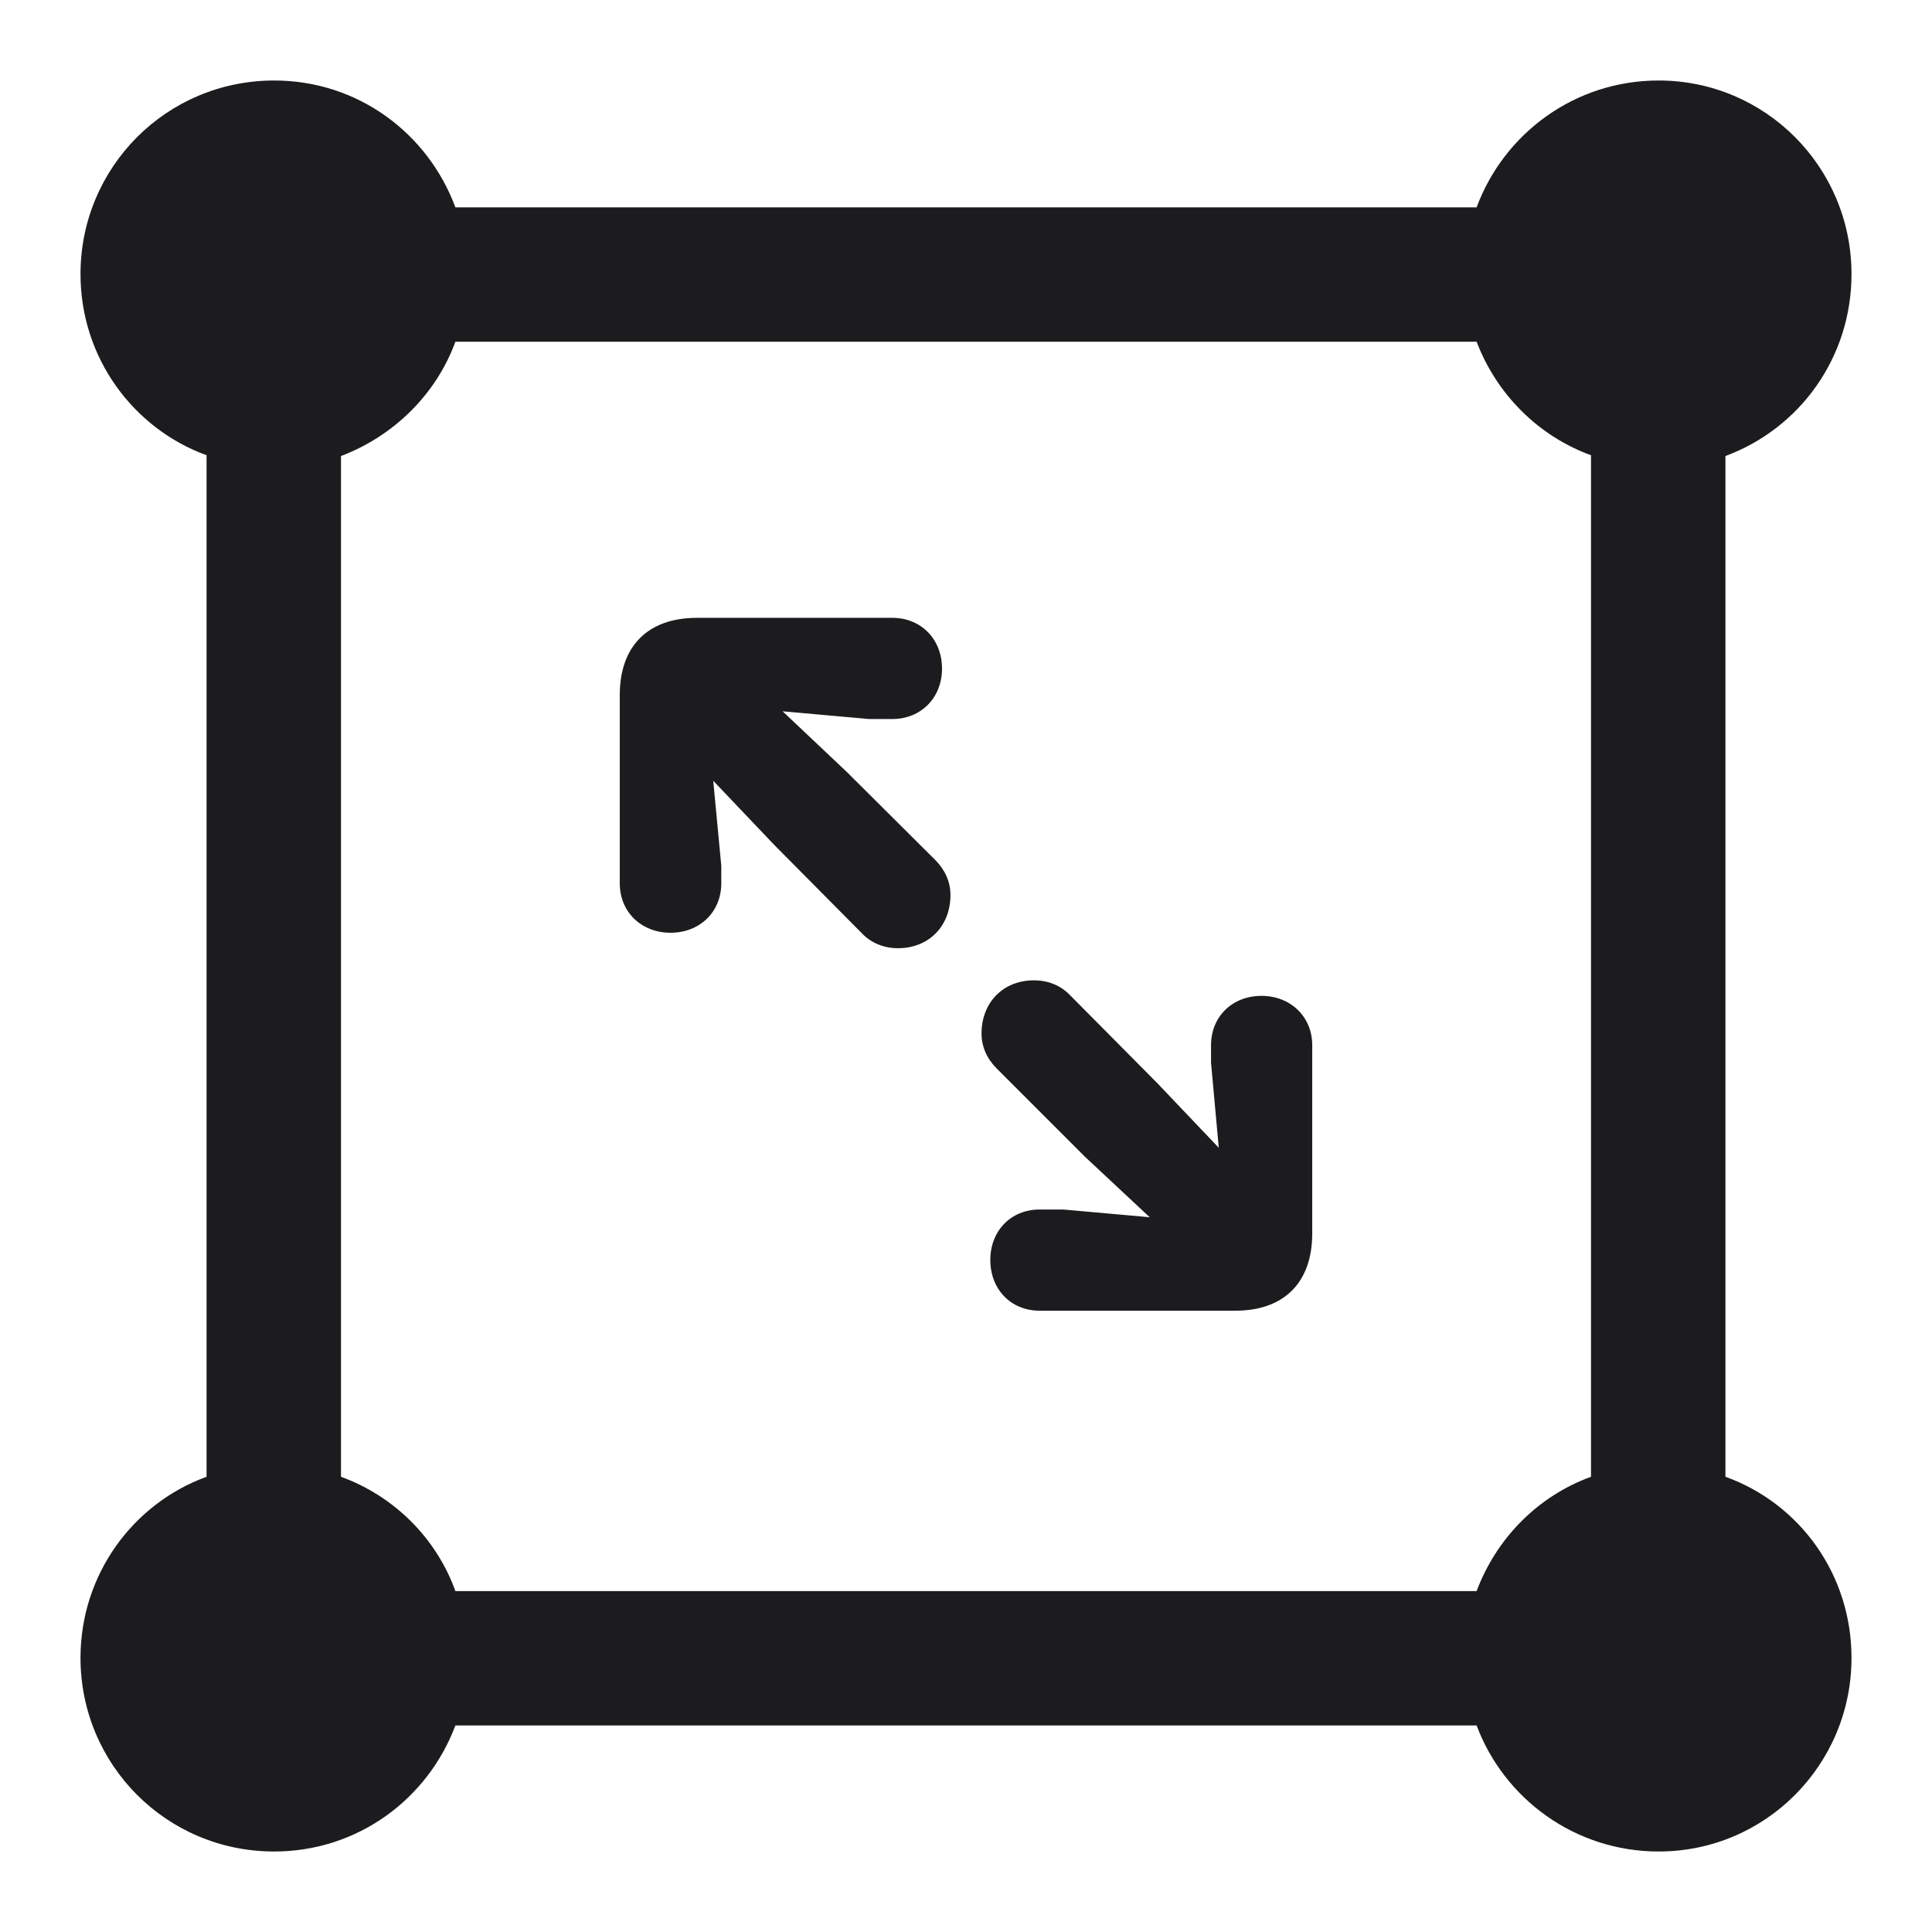 <svg width="24" height="24" viewBox="0 0 24 24" fill="none" xmlns="http://www.w3.org/2000/svg">
<path d="M8.96 10.973C8.96 11.332 8.689 11.587 8.33 11.587C7.97 11.587 7.699 11.332 7.699 10.973V8.634C7.699 8.026 8.049 7.675 8.658 7.675H11.085C11.444 7.675 11.702 7.942 11.702 8.306C11.702 8.665 11.444 8.932 11.085 8.932H10.796L9.722 8.836L10.524 9.594L11.619 10.684C11.737 10.803 11.807 10.951 11.807 11.118C11.807 11.503 11.54 11.779 11.155 11.779C10.984 11.779 10.826 11.718 10.708 11.595L9.622 10.5L8.86 9.699L8.96 10.754V10.973Z" fill="#1C1C1E"/>
<path d="M15.346 16.282H12.915C12.556 16.282 12.302 16.015 12.302 15.651C12.302 15.292 12.556 15.025 12.915 15.025H13.209L14.282 15.121L13.476 14.368L12.381 13.273C12.263 13.155 12.193 13.006 12.193 12.839C12.193 12.454 12.46 12.178 12.845 12.178C13.016 12.178 13.174 12.239 13.292 12.362L14.378 13.457L15.14 14.258L15.044 13.203V12.984C15.044 12.625 15.311 12.371 15.671 12.371C16.03 12.371 16.301 12.629 16.301 12.984V15.323C16.301 15.932 15.951 16.282 15.346 16.282Z" fill="#1C1C1E"/>
<path fill-rule="evenodd" clip-rule="evenodd" d="M5.657 21.434C5.315 22.347 4.444 23 3.406 23C2.068 23 1 21.922 1 20.595C1 19.558 1.653 18.677 2.566 18.345V5.655C1.653 5.323 1 4.442 1 3.405C1 2.078 2.068 1 3.406 1C4.444 1 5.315 1.653 5.657 2.576H18.343C18.685 1.653 19.567 1 20.604 1C21.932 1 23 2.078 23 3.405C23 4.442 22.357 5.323 21.434 5.665V18.345C22.357 18.677 23 19.558 23 20.595C23 21.922 21.932 23 20.604 23C19.567 23 18.685 22.347 18.343 21.434H5.657ZM4.236 18.345C4.89 18.583 5.419 19.102 5.657 19.765H18.343C18.592 19.102 19.11 18.583 19.764 18.345V5.655C19.11 5.417 18.592 4.898 18.343 4.245H5.657C5.419 4.898 4.89 5.417 4.236 5.665V18.345Z" fill="#1C1C1E"/>
</svg>
